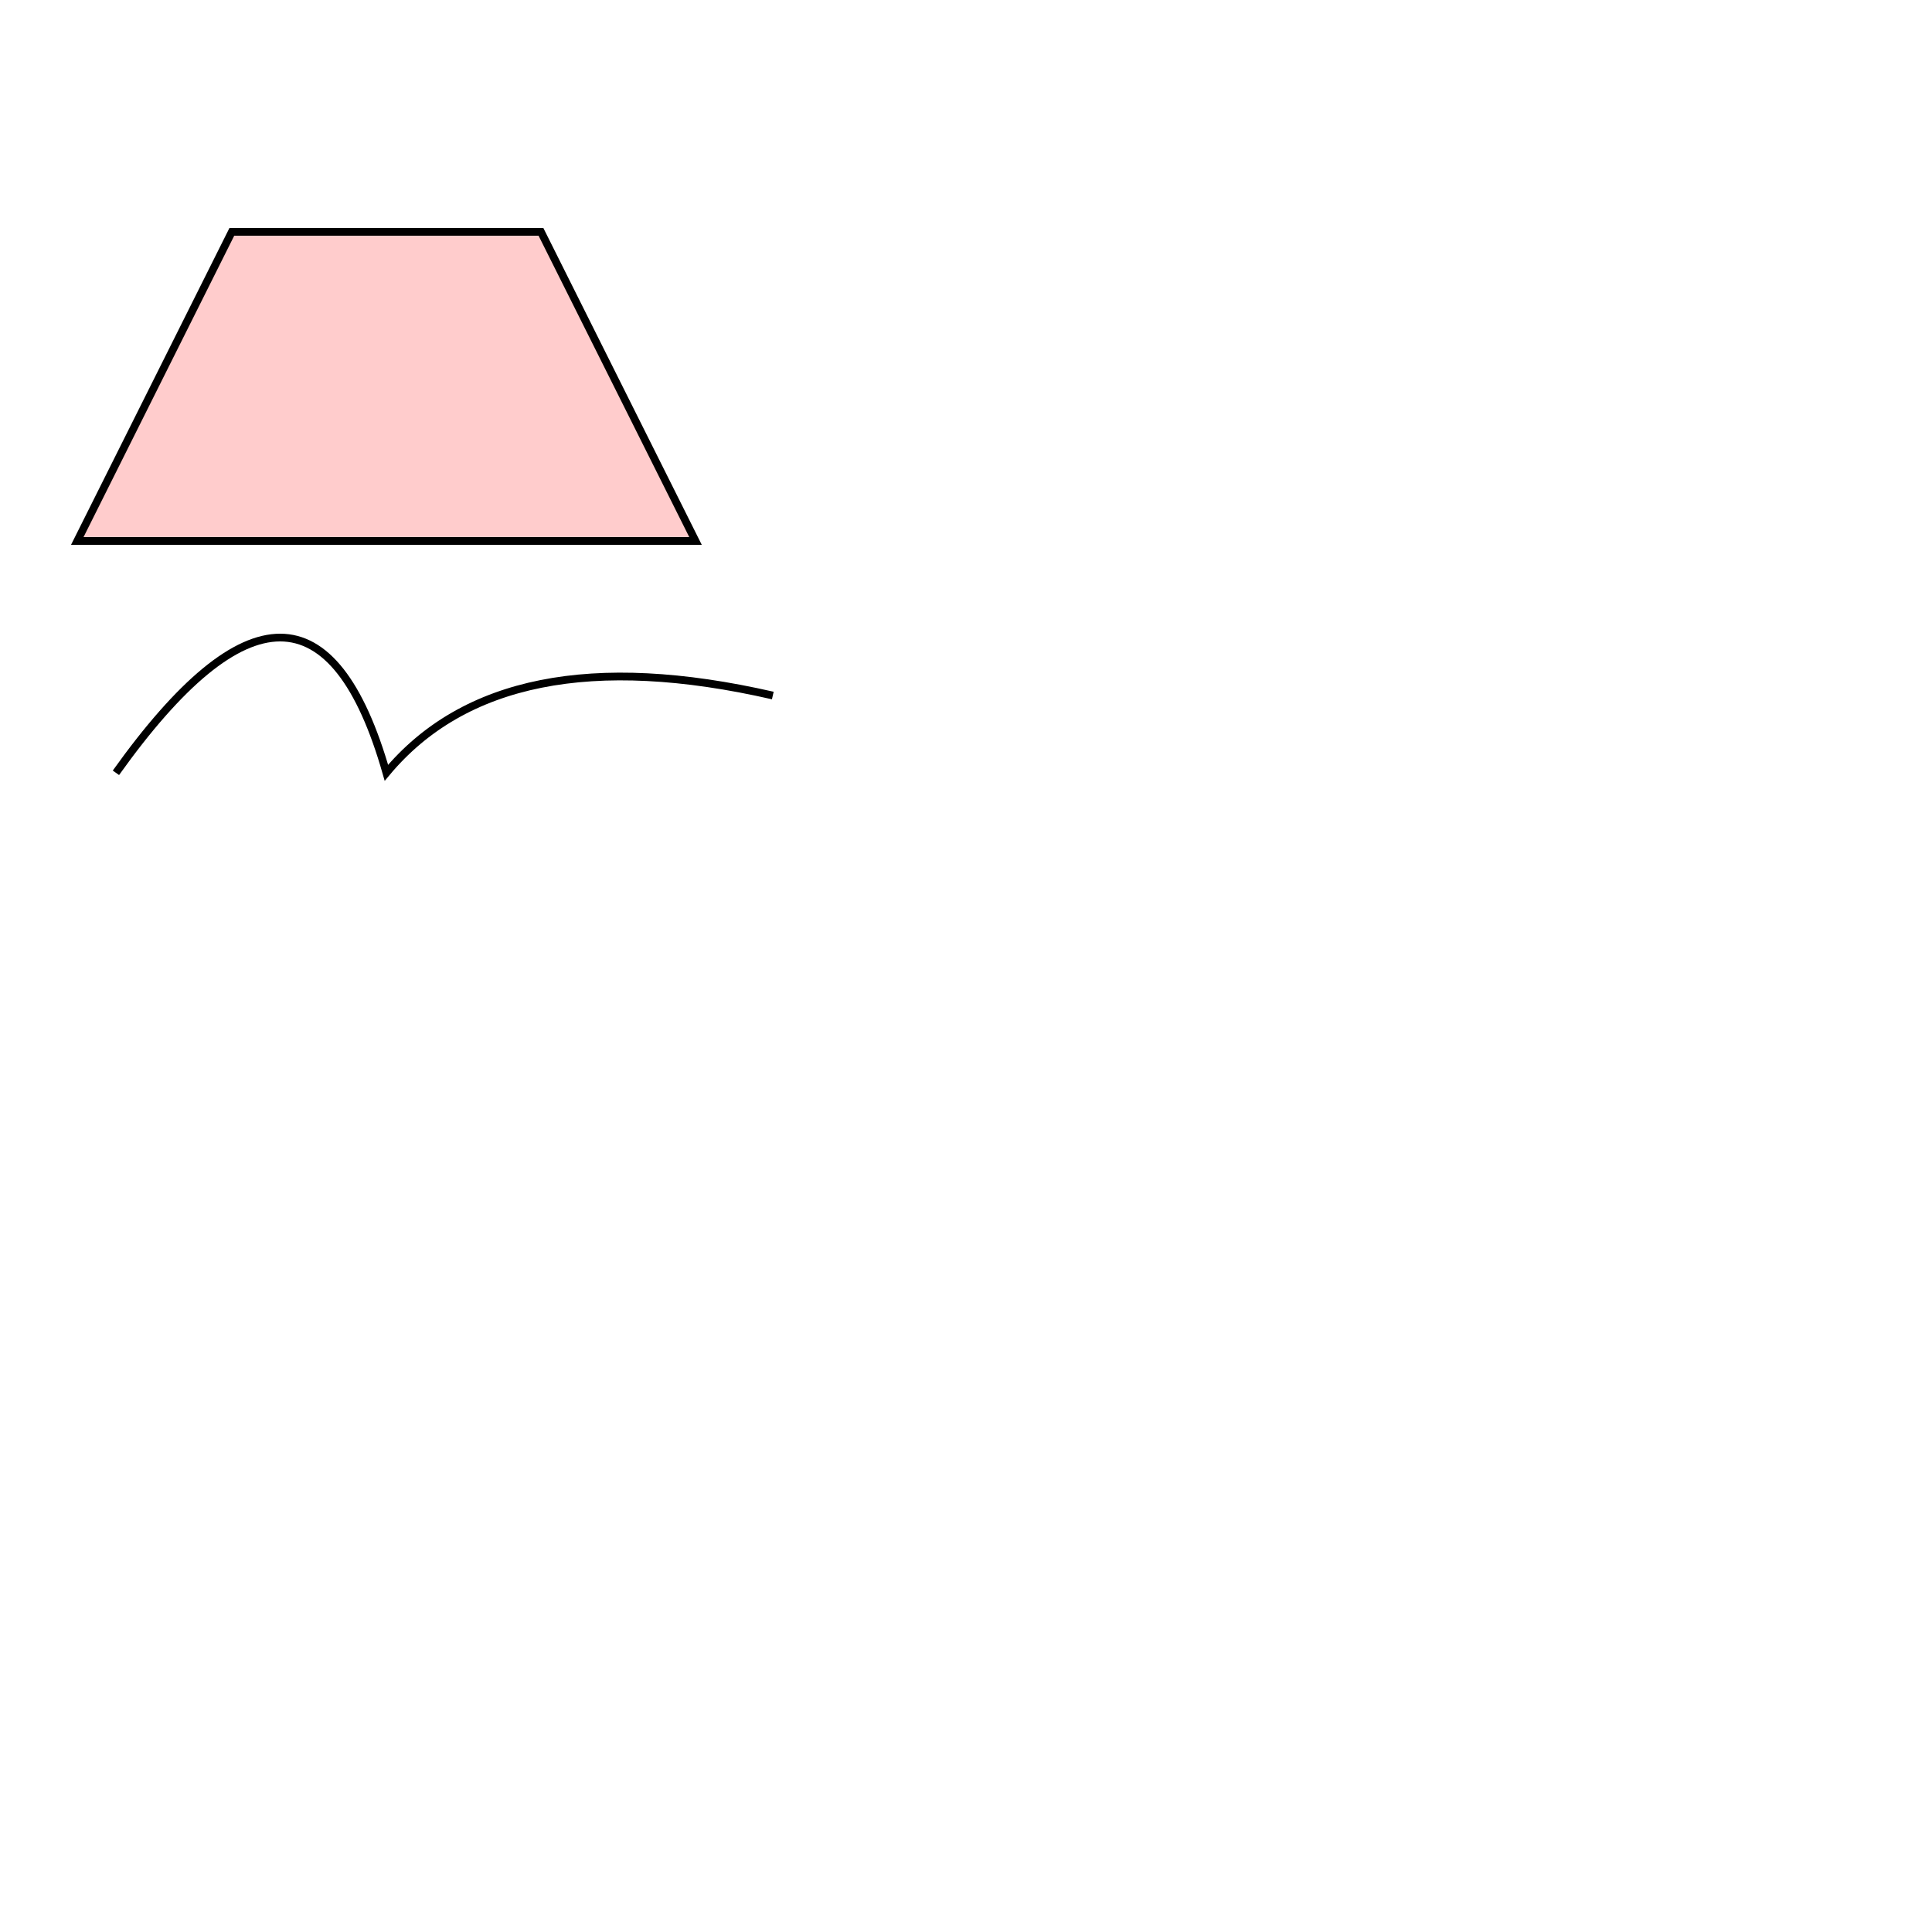 <svg
  width="250px"
  height="250px"
  viewBox="0 0 250 250"
  xmlns="http://www.w3.org/2000/svg"
  xmlns:xlink="http://www.w3.org/1999/xlink"
><rect width="100%" height="100%" fill="white"/>
  <title>animate path and polygon</title>

  <polygon points="30 30 70 30 90 70 10 70"
    style="fill:#fcc; stroke:black">
    <animate id="animation" attributeName="points"
      attributeType="XML" to="50 30 70 50 50 90 30 50"
      begin="0s" dur="5s" fill="freeze"/>
  </polygon>
  <path d="M15 50 Q 40 15, 50 50, 65 32, 100 40"
    style="fill:none; stroke:black" transform="translate(0,50)">
    <animate attributeName="d" attributeType="XML"
      to="M50 15 Q 15 40, 50 50, 32 65, 40 100"
      begin="0s" dur="5s" fill="freeze"/>
    </path>
</svg>
